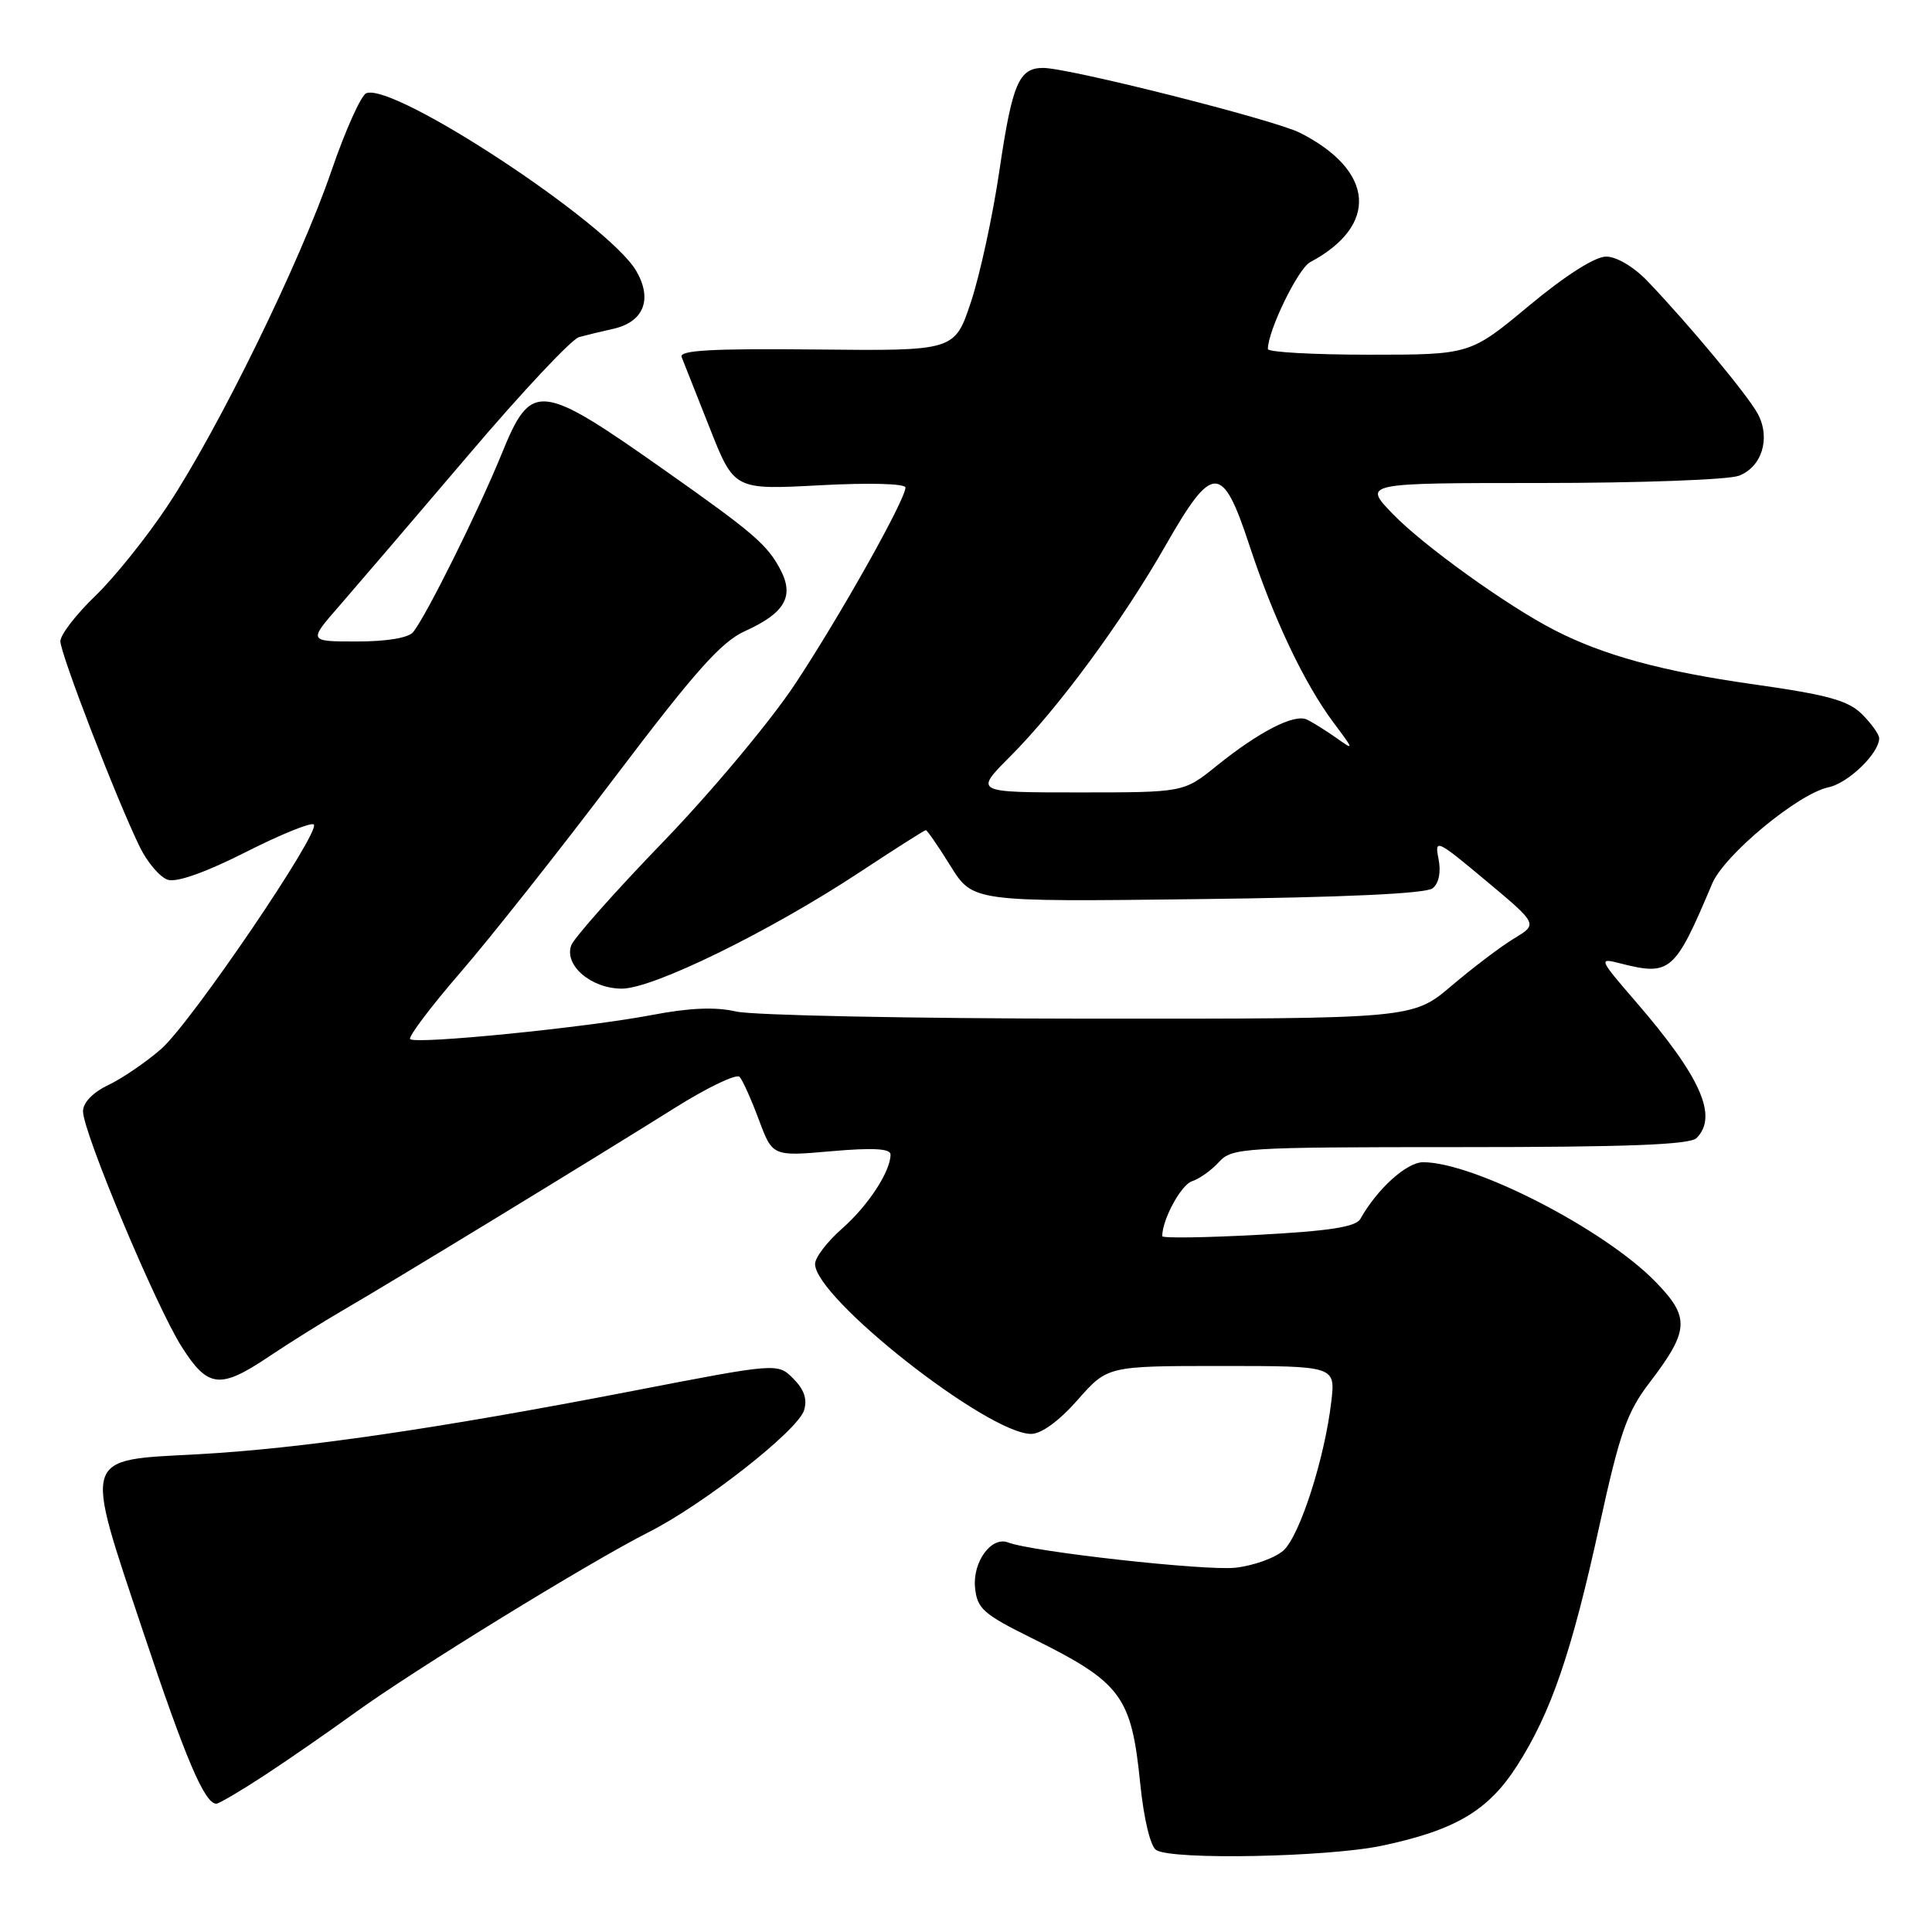 <?xml version="1.0" encoding="UTF-8" standalone="no"?>
<!DOCTYPE svg PUBLIC "-//W3C//DTD SVG 1.1//EN" "http://www.w3.org/Graphics/SVG/1.1/DTD/svg11.dtd" >
<svg xmlns="http://www.w3.org/2000/svg" xmlns:xlink="http://www.w3.org/1999/xlink" version="1.1" viewBox="0 0 256 256">
 <g >
 <path fill="currentColor"
d=" M 183.14 244.56 C 192.85 242.50 197.20 239.93 201.01 233.98 C 205.51 226.97 208.24 219.02 211.94 202.12 C 214.63 189.84 215.58 187.12 218.57 183.21 C 223.85 176.29 223.96 174.57 219.38 169.86 C 212.62 162.90 195.32 154.00 188.57 154.00 C 186.39 154.00 182.48 157.54 180.25 161.52 C 179.66 162.57 176.13 163.12 166.73 163.62 C 159.73 164.00 154.00 164.08 154.00 163.80 C 154.00 161.60 156.51 156.97 157.95 156.52 C 158.93 156.20 160.54 155.06 161.52 153.97 C 163.23 152.09 164.71 152.00 193.45 152.00 C 215.57 152.00 223.92 151.68 224.80 150.80 C 227.69 147.91 225.35 142.67 216.72 132.69 C 211.87 127.08 211.80 126.91 214.60 127.63 C 221.34 129.35 221.90 128.87 226.87 117.09 C 228.47 113.28 238.27 105.17 242.28 104.32 C 244.91 103.77 249.00 99.81 249.00 97.82 C 249.00 97.32 247.98 95.89 246.74 94.65 C 244.90 92.81 242.21 92.07 232.32 90.67 C 220.25 88.96 212.46 86.84 205.91 83.46 C 199.67 80.25 188.55 72.25 184.55 68.10 C 180.59 64.00 180.59 64.00 204.23 64.00 C 217.23 64.00 229.01 63.57 230.41 63.04 C 233.47 61.87 234.64 58.06 232.92 54.84 C 231.63 52.42 223.86 43.07 218.35 37.30 C 216.51 35.37 214.21 34.00 212.82 34.00 C 211.35 34.00 207.42 36.50 202.61 40.50 C 194.80 47.00 194.80 47.00 181.40 47.00 C 174.03 47.00 168.00 46.66 168.00 46.25 C 168.00 43.81 172.01 35.58 173.60 34.74 C 182.73 29.88 182.15 22.60 172.24 17.59 C 168.84 15.87 141.63 9.00 138.22 9.00 C 135.01 9.00 134.13 11.07 132.43 22.58 C 131.55 28.58 129.85 36.42 128.66 40.00 C 126.50 46.50 126.50 46.50 108.17 46.31 C 94.33 46.17 89.95 46.41 90.32 47.31 C 90.58 47.96 92.26 52.19 94.04 56.71 C 97.28 64.91 97.28 64.91 108.64 64.30 C 115.19 63.95 119.99 64.08 119.98 64.60 C 119.95 66.25 111.33 81.60 105.38 90.60 C 102.15 95.49 94.29 104.90 87.92 111.50 C 81.54 118.10 76.04 124.30 75.69 125.27 C 74.73 127.92 78.34 131.00 82.41 131.00 C 86.54 131.00 102.01 123.42 113.93 115.56 C 118.57 112.50 122.50 110.00 122.68 110.00 C 122.85 110.00 124.33 112.14 125.95 114.75 C 128.91 119.50 128.91 119.50 158.71 119.14 C 178.15 118.91 188.96 118.41 189.84 117.70 C 190.67 117.02 190.96 115.54 190.61 113.79 C 190.07 111.10 190.37 111.24 196.91 116.71 C 203.78 122.45 203.78 122.45 200.64 124.34 C 198.91 125.38 195.18 128.21 192.34 130.62 C 187.18 135.00 187.18 135.00 144.34 134.98 C 120.78 134.96 99.72 134.54 97.54 134.03 C 94.80 133.40 91.36 133.54 86.40 134.49 C 77.66 136.16 55.08 138.41 54.35 137.69 C 54.06 137.40 57.07 133.41 61.03 128.83 C 64.99 124.25 74.21 112.60 81.50 102.95 C 92.06 89.00 95.57 85.05 98.68 83.64 C 103.96 81.26 105.26 79.06 103.45 75.56 C 101.72 72.22 99.86 70.62 88.50 62.61 C 71.39 50.54 70.43 50.43 66.44 60.22 C 63.40 67.68 56.51 81.56 54.75 83.75 C 54.14 84.52 51.26 85.00 47.30 85.00 C 40.84 85.00 40.84 85.00 44.99 80.25 C 47.26 77.64 54.94 68.67 62.04 60.33 C 69.13 51.98 75.74 44.94 76.72 44.67 C 77.70 44.40 79.72 43.91 81.22 43.58 C 85.30 42.68 86.50 39.66 84.30 35.89 C 80.62 29.61 52.25 10.92 48.54 12.35 C 47.85 12.61 45.76 17.26 43.91 22.66 C 39.79 34.69 28.94 56.86 22.22 67.00 C 19.49 71.12 15.17 76.51 12.63 78.96 C 10.08 81.41 8.00 84.11 8.00 84.97 C 8.00 86.62 15.49 106.03 18.53 112.24 C 19.54 114.30 21.21 116.25 22.25 116.58 C 23.43 116.95 27.31 115.57 32.56 112.91 C 37.19 110.56 41.25 108.92 41.58 109.25 C 42.53 110.20 25.34 135.50 21.36 138.99 C 19.38 140.72 16.24 142.87 14.38 143.76 C 12.30 144.75 11.00 146.10 11.00 147.26 C 11.00 150.01 20.66 173.08 24.06 178.43 C 27.55 183.93 29.14 184.11 35.65 179.74 C 38.32 177.95 42.75 175.18 45.50 173.58 C 51.59 170.06 78.55 153.62 89.39 146.82 C 93.72 144.10 97.60 142.24 98.00 142.69 C 98.41 143.13 99.55 145.69 100.55 148.36 C 102.36 153.23 102.36 153.23 110.18 152.54 C 115.68 152.06 118.00 152.19 118.00 152.98 C 118.00 155.23 115.02 159.78 111.55 162.82 C 109.60 164.54 108.00 166.63 108.00 167.48 C 108.00 172.00 130.89 190.00 136.64 190.00 C 137.98 190.00 140.37 188.26 142.79 185.50 C 146.75 181.00 146.75 181.00 161.86 181.00 C 176.96 181.00 176.96 181.00 176.40 185.75 C 175.52 193.27 172.23 203.48 170.07 205.44 C 168.97 206.43 166.11 207.46 163.70 207.73 C 159.77 208.17 136.78 205.62 133.56 204.38 C 131.36 203.54 128.86 206.97 129.20 210.37 C 129.47 213.15 130.29 213.88 136.72 217.06 C 148.61 222.95 149.92 224.71 151.09 236.37 C 151.56 241.02 152.44 244.66 153.20 245.14 C 155.31 246.49 175.95 246.08 183.14 244.56 Z  M 34.90 235.34 C 37.98 233.33 43.42 229.56 47.00 226.97 C 54.76 221.34 78.12 206.98 85.95 203.02 C 93.21 199.36 105.68 189.58 106.54 186.88 C 107.00 185.42 106.56 184.12 105.12 182.68 C 103.04 180.59 103.04 180.59 83.77 184.32 C 57.77 189.35 39.77 191.96 26.16 192.70 C 10.79 193.52 11.08 192.59 18.92 216.07 C 24.59 233.08 27.11 239.00 28.67 239.00 C 29.01 239.00 31.81 237.35 34.90 235.34 Z  M 133.84 100.25 C 140.19 93.89 148.71 82.33 154.46 72.25 C 160.69 61.35 161.96 61.35 165.55 72.25 C 168.76 82.00 172.82 90.55 176.70 95.75 C 179.47 99.46 179.47 99.48 177.00 97.73 C 175.62 96.76 173.90 95.69 173.16 95.34 C 171.48 94.56 166.81 96.96 161.17 101.51 C 156.84 105.00 156.84 105.00 142.97 105.00 C 129.10 105.00 129.10 105.00 133.84 100.25 Z "/>
</g>
</svg>